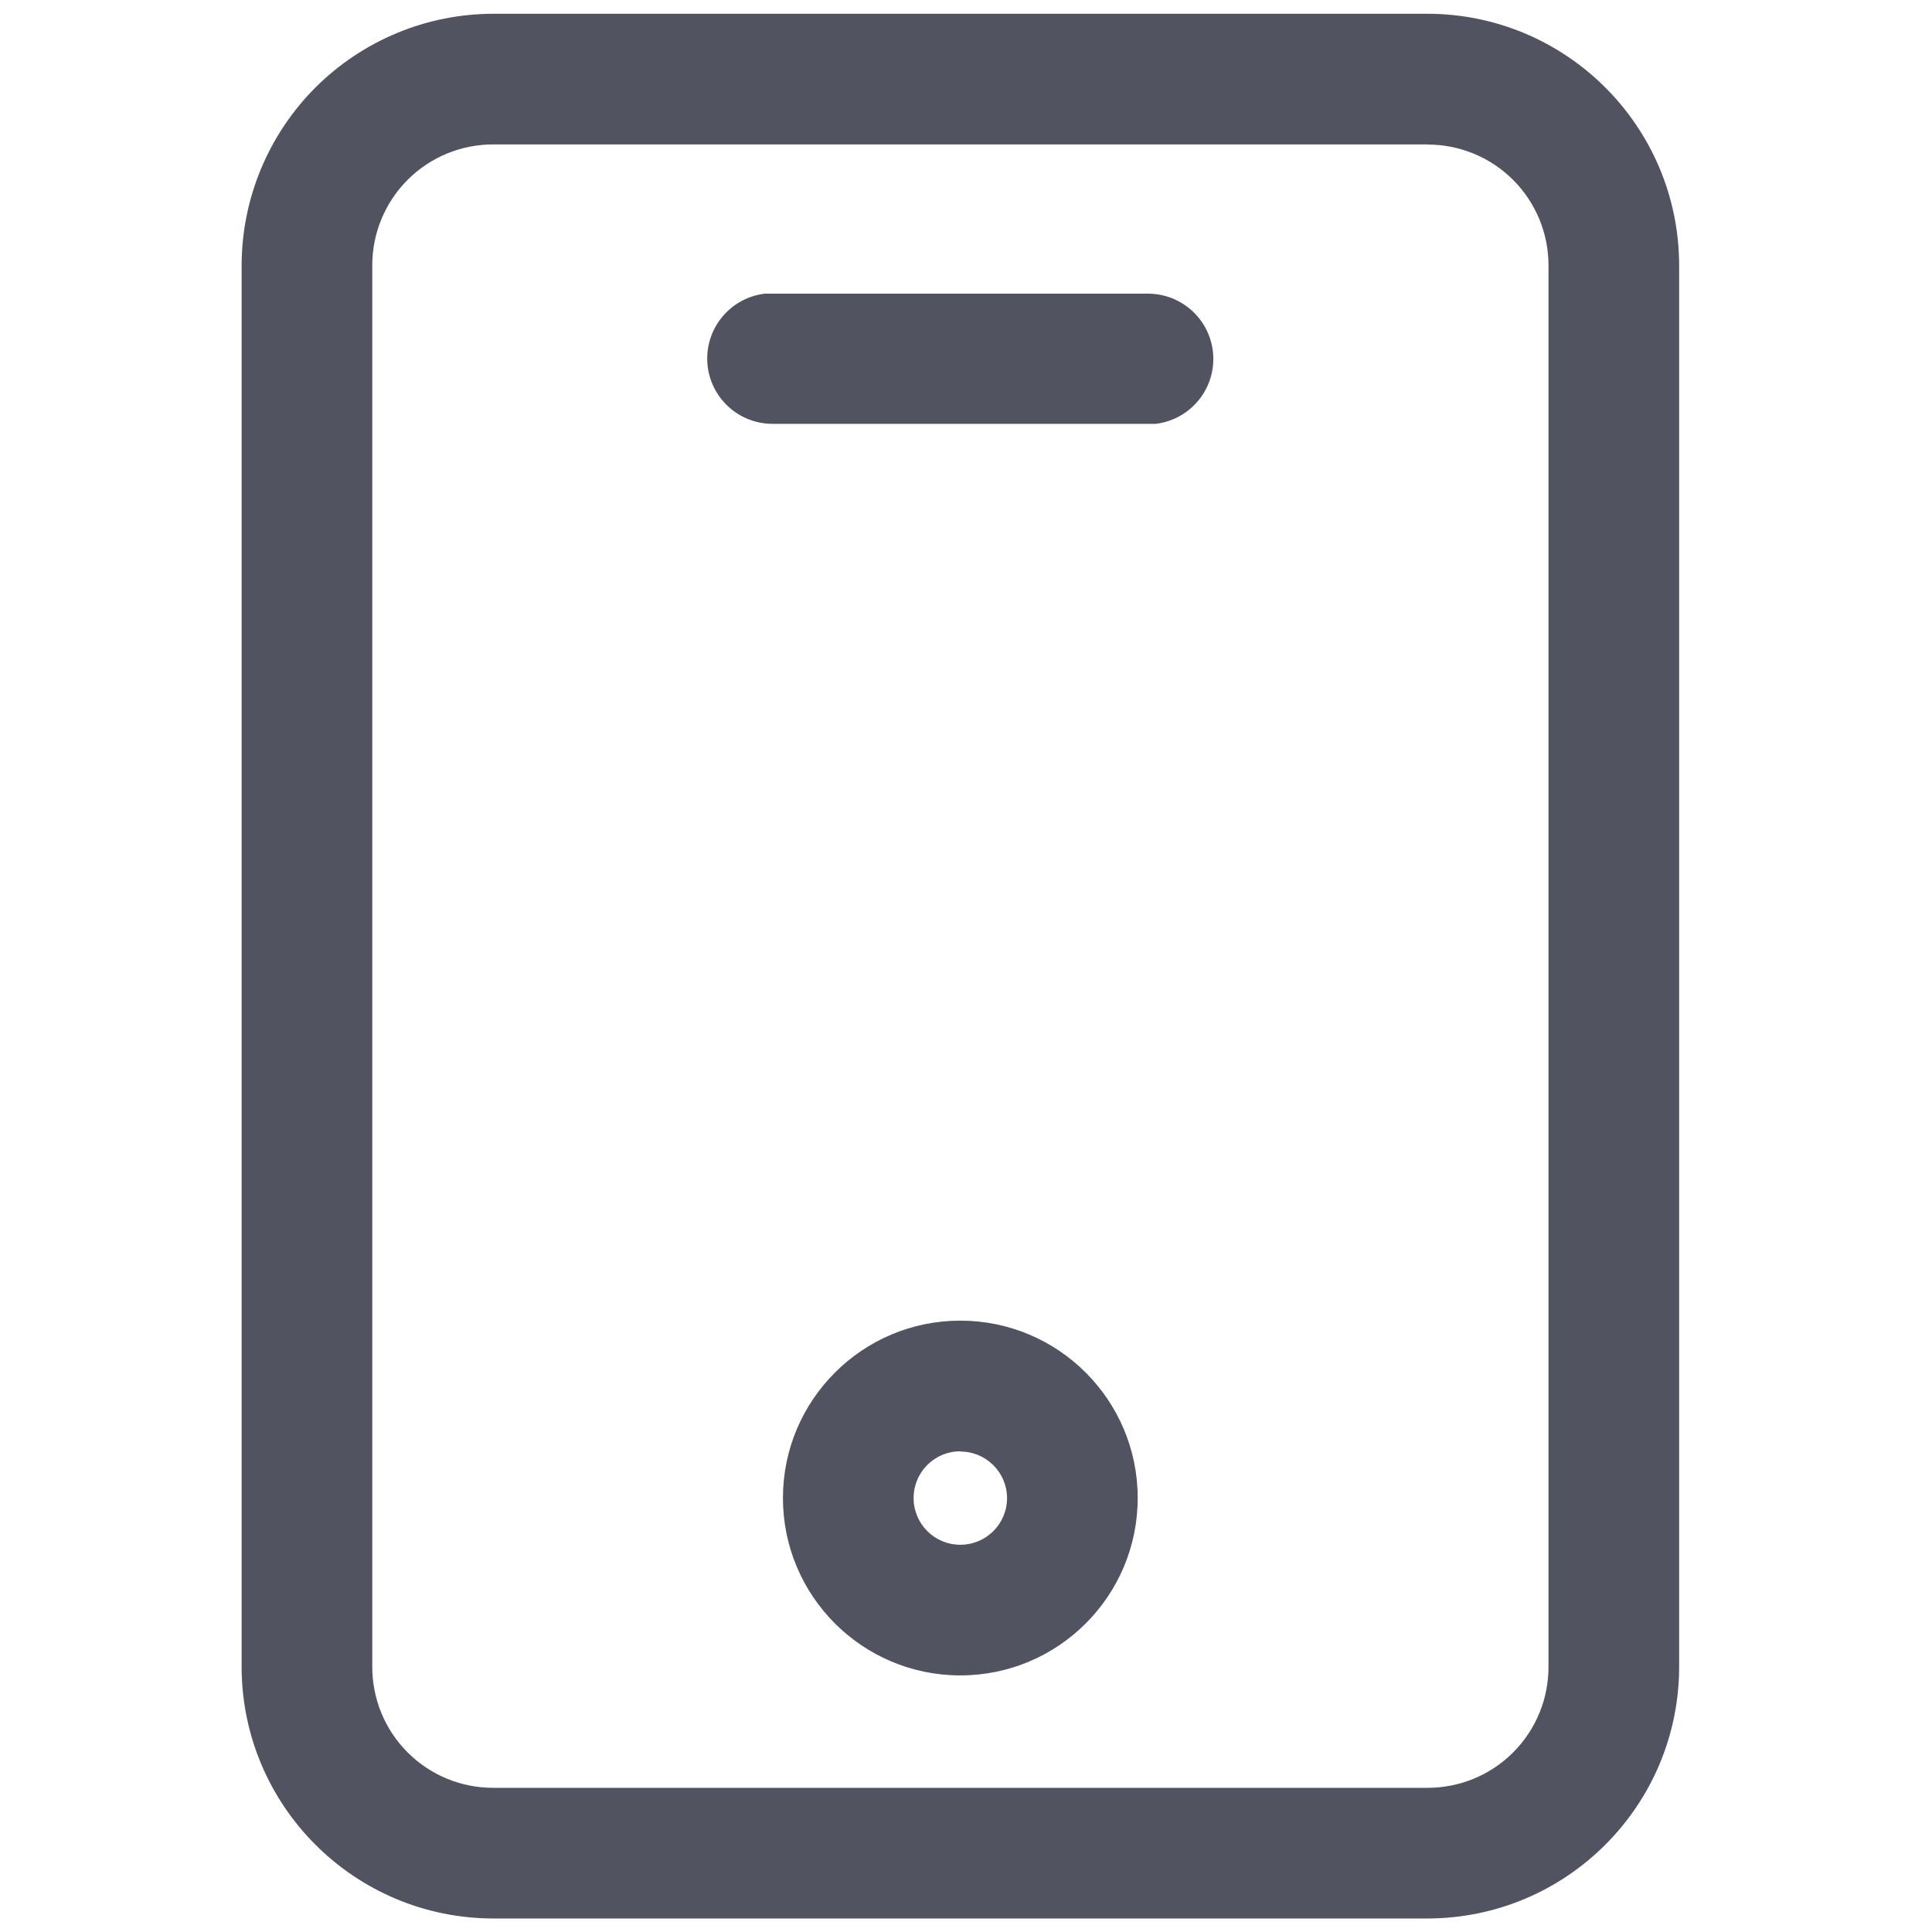 <?xml version="1.0" encoding="UTF-8"?>
<svg width="16px" height="16px" viewBox="0 0 16 16" version="1.1" xmlns="http://www.w3.org/2000/svg" xmlns:xlink="http://www.w3.org/1999/xlink">
    <title>手机号</title>
    <g id="页面-1" stroke="none" stroke-width="1" fill="none" fill-rule="evenodd">
        <g id="登陆1366备份" transform="translate(-885, -311)" fill="#525361" fill-rule="nonzero">
            <g id="登陆1366" transform="translate(163, 84)">
                <g id="组_2" transform="translate(640, 0)">
                    <g id="手机号" transform="translate(70, 217)">
                        <g id="编组-5" transform="translate(12, 10)">
                            <path d="M11.819,0.114 C12.972,0.114 13.906,1.048 13.906,2.201 L13.906,13.801 C13.906,14.954 12.972,15.888 11.819,15.888 L4.088,15.888 C2.935,15.888 2.001,14.954 2.001,13.801 L2.001,2.201 C2.001,1.647 2.221,1.117 2.612,0.725 C3.004,0.334 3.534,0.114 4.088,0.114 L11.819,0.114 Z M11.819,1.196 L4.088,1.196 C3.821,1.195 3.565,1.3 3.376,1.489 C3.187,1.678 3.082,1.934 3.083,2.201 L3.083,13.801 C3.082,14.068 3.187,14.324 3.376,14.513 C3.565,14.702 3.821,14.807 4.088,14.806 L11.819,14.806 C12.086,14.807 12.342,14.702 12.531,14.513 C12.72,14.324 12.825,14.068 12.824,13.801 L12.824,2.201 C12.825,1.934 12.719,1.678 12.531,1.49 C12.342,1.301 12.086,1.196 11.819,1.197 L11.819,1.196 Z M7.953,10.937 C8.764,10.937 9.422,11.595 9.422,12.406 C9.422,13.217 8.764,13.875 7.953,13.875 C7.142,13.875 6.484,13.217 6.484,12.406 C6.484,11.595 7.142,10.937 7.953,10.937 L7.953,10.937 Z M7.953,12.019 C7.739,12.019 7.566,12.192 7.566,12.406 C7.566,12.62 7.739,12.793 7.953,12.793 C8.167,12.793 8.34,12.62 8.34,12.406 C8.339,12.193 8.166,12.021 7.953,12.021 L7.953,12.019 Z M9.499,2.432 C9.787,2.428 10.027,2.649 10.047,2.936 C10.066,3.223 9.858,3.475 9.572,3.51 L9.499,3.51 L6.406,3.51 C6.118,3.514 5.878,3.293 5.858,3.006 C5.839,2.719 6.047,2.467 6.333,2.432 L6.406,2.432 L9.499,2.432 Z" id="路径_3531"></path>
                        </g>
                    </g>
                </g>
            </g>
        </g>
    </g>
</svg>